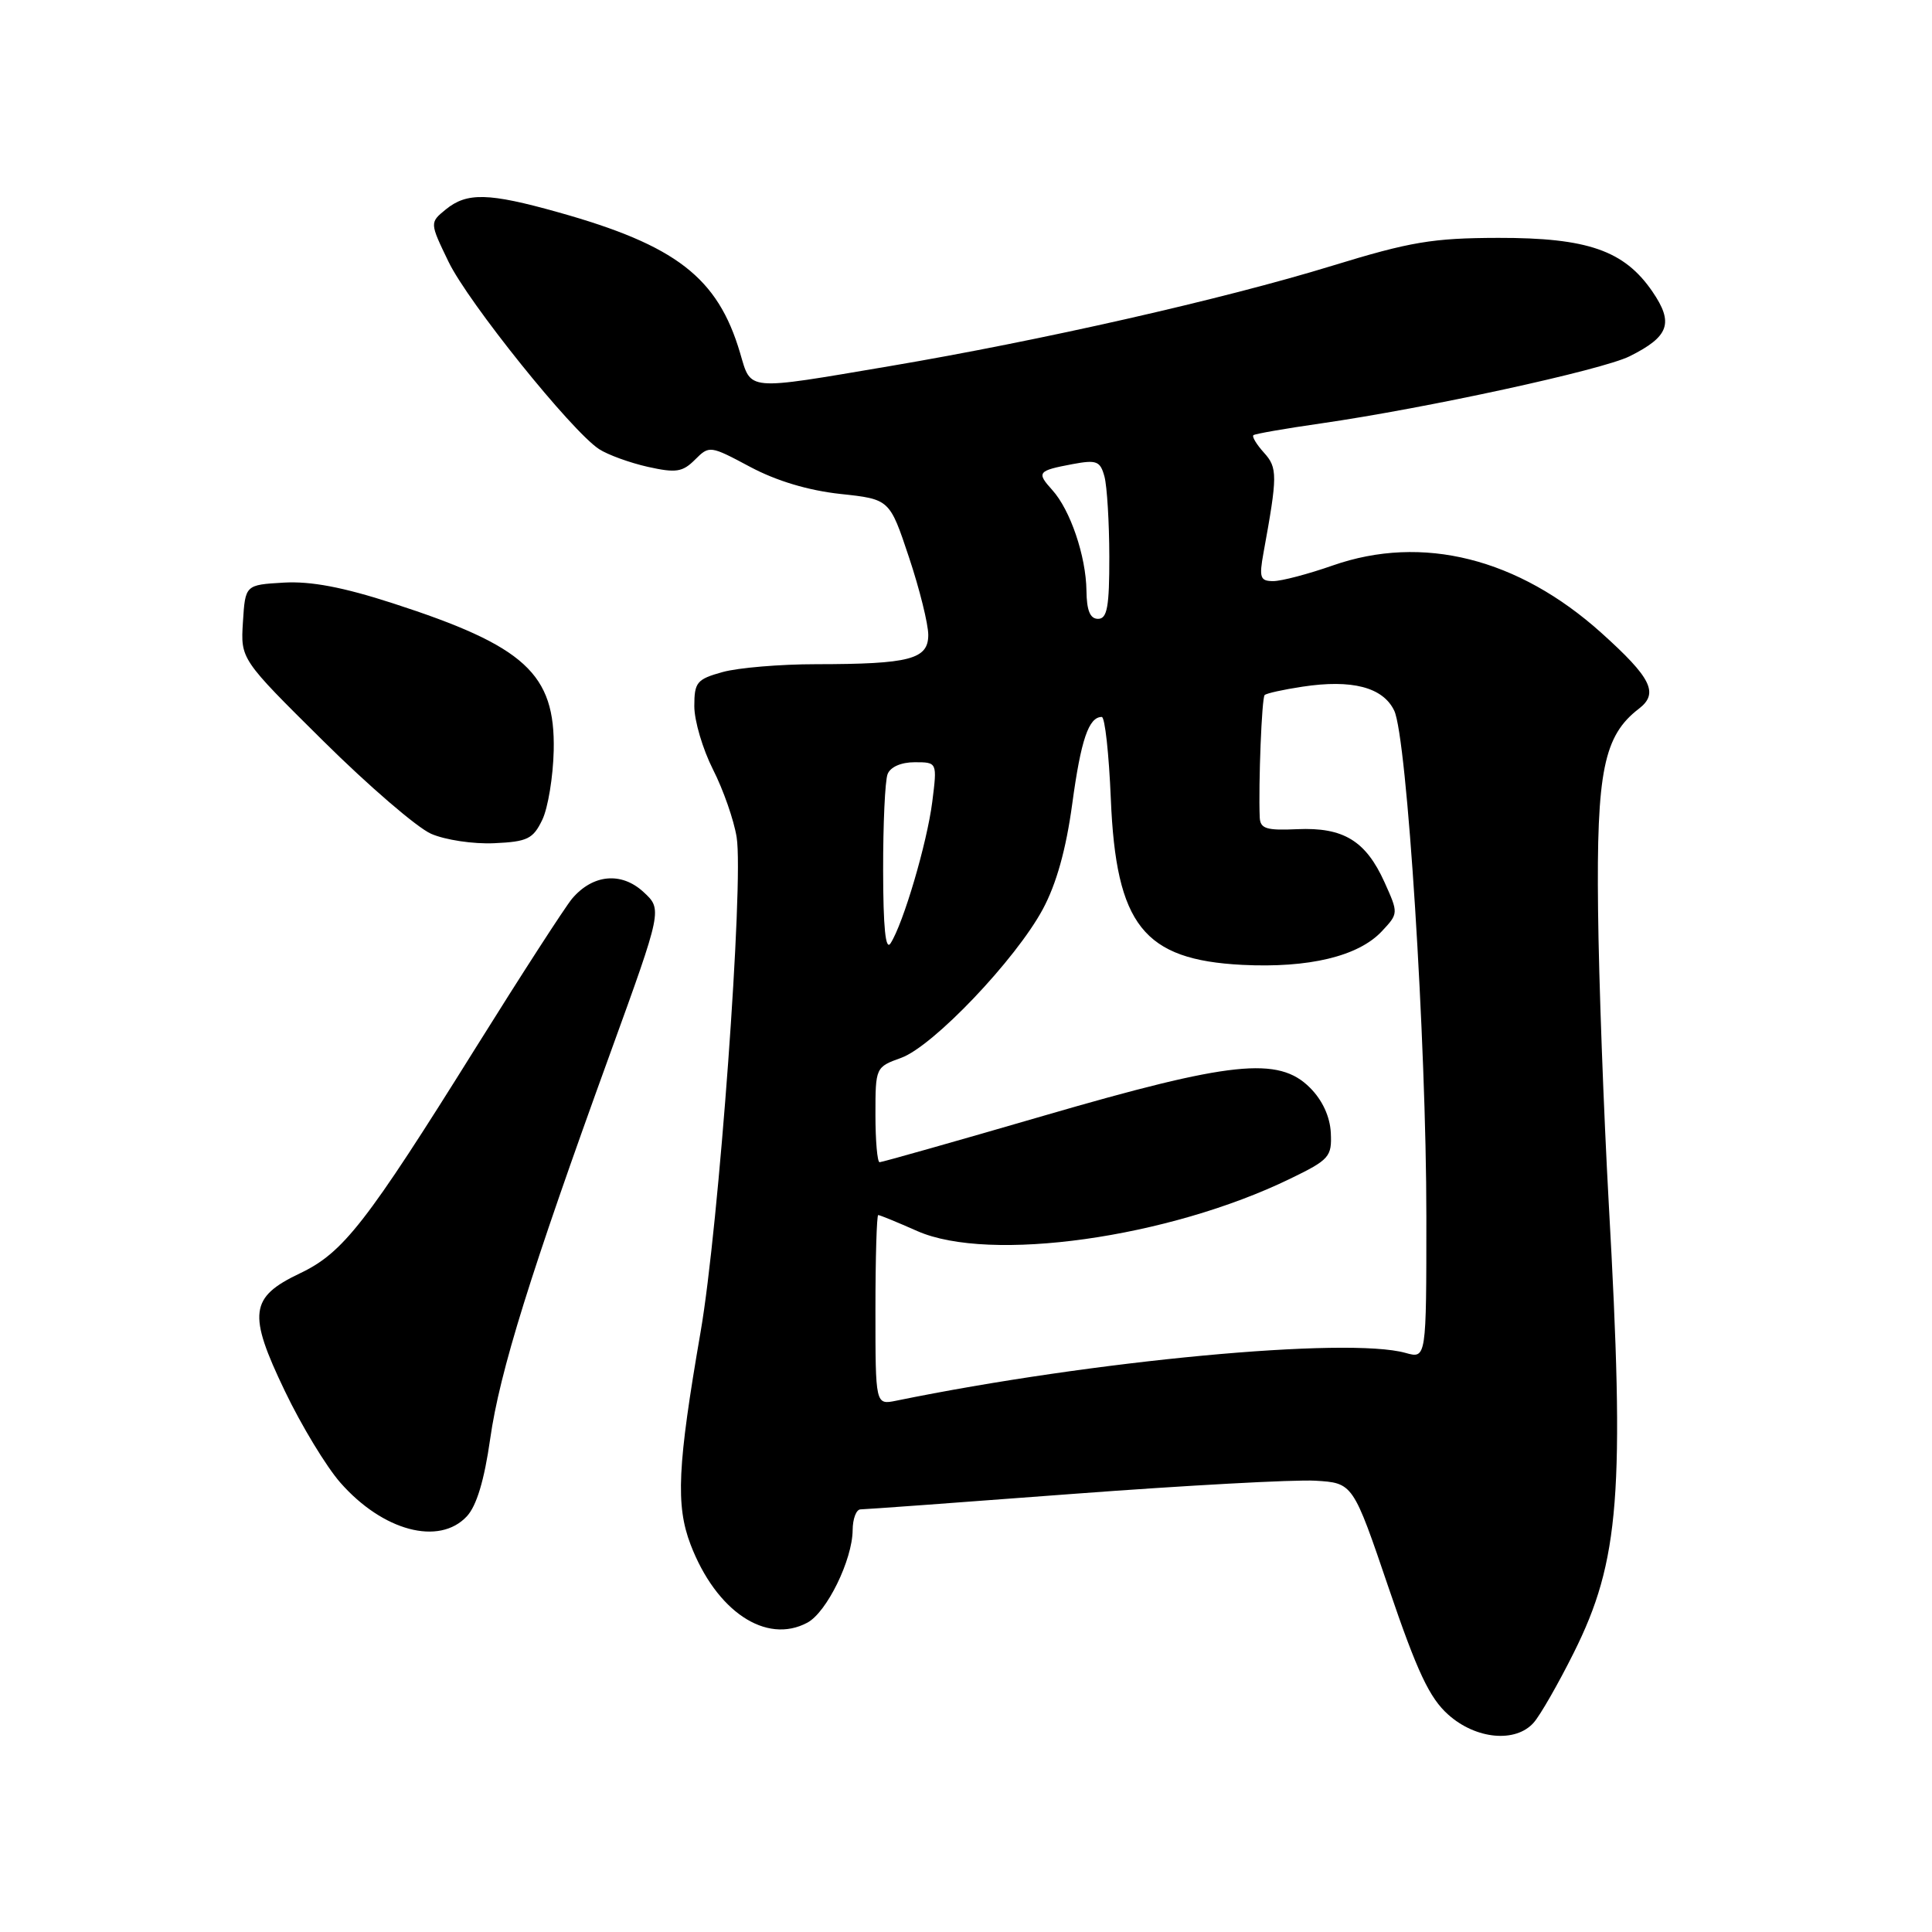 <?xml version="1.0" encoding="UTF-8" standalone="no"?>
<!DOCTYPE svg PUBLIC "-//W3C//DTD SVG 1.1//EN" "http://www.w3.org/Graphics/SVG/1.1/DTD/svg11.dtd" >
<svg xmlns="http://www.w3.org/2000/svg" xmlns:xlink="http://www.w3.org/1999/xlink" version="1.1" viewBox="0 0 256 256">
 <g >
 <path fill="currentColor"
d=" M 203.23 228.25 C 204.08 227.29 206.47 223.13 208.53 219.00 C 214.62 206.81 215.32 197.84 213.17 159.50 C 212.50 147.40 211.85 129.85 211.75 120.50 C 211.54 102.22 212.51 97.47 217.16 93.91 C 219.83 91.86 218.83 89.83 212.19 83.86 C 201.17 73.96 188.48 70.77 176.59 74.93 C 173.34 76.07 169.80 77.00 168.71 77.00 C 166.98 77.00 166.82 76.55 167.42 73.25 C 169.29 63.01 169.30 61.98 167.47 59.97 C 166.49 58.88 165.86 57.84 166.09 57.66 C 166.32 57.48 170.32 56.78 175.00 56.11 C 189.07 54.08 212.27 49.03 215.93 47.21 C 221.18 44.59 221.81 42.81 218.95 38.63 C 215.22 33.19 210.36 31.50 198.53 31.52 C 189.84 31.54 186.89 32.03 176.50 35.22 C 162.11 39.64 137.90 45.13 117.86 48.52 C 98.66 51.77 99.57 51.85 98.06 46.75 C 95.11 36.77 89.59 32.50 73.94 28.12 C 64.74 25.54 61.87 25.47 59.07 27.75 C 56.93 29.50 56.93 29.50 59.43 34.68 C 62.05 40.10 75.74 57.13 79.38 59.51 C 80.55 60.27 83.45 61.32 85.84 61.86 C 89.57 62.69 90.44 62.56 92.09 60.91 C 93.99 59.01 94.09 59.03 99.41 61.87 C 102.90 63.73 107.12 64.99 111.35 65.45 C 117.88 66.15 117.88 66.15 120.44 73.83 C 121.85 78.05 123.00 82.69 123.00 84.13 C 123.00 87.36 120.55 88.00 108.13 88.01 C 103.38 88.01 97.81 88.48 95.75 89.05 C 92.33 90.00 92.00 90.40 92.00 93.58 C 92.00 95.50 93.11 99.26 94.47 101.95 C 95.84 104.64 97.25 108.68 97.61 110.94 C 98.57 116.95 95.25 162.55 92.83 176.50 C 89.77 194.21 89.52 199.45 91.50 204.65 C 94.89 213.51 101.51 217.94 106.98 215.01 C 109.55 213.64 112.95 206.69 112.98 202.75 C 112.99 201.24 113.46 200.00 114.03 200.00 C 114.59 200.00 127.25 199.08 142.15 197.95 C 157.06 196.83 171.51 196.04 174.27 196.20 C 179.28 196.50 179.28 196.50 184.02 210.45 C 187.79 221.53 189.41 224.98 191.90 227.20 C 195.57 230.48 200.84 230.97 203.23 228.25 Z  M 61.86 200.92 C 63.15 199.53 64.17 196.15 64.95 190.67 C 66.21 181.76 70.26 168.77 80.88 139.50 C 87.77 120.50 87.77 120.50 85.25 118.18 C 82.32 115.49 78.55 115.85 75.81 119.07 C 74.89 120.17 69.15 129.04 63.07 138.78 C 48.50 162.12 45.48 166.00 39.73 168.73 C 33.09 171.89 32.81 174.05 37.75 184.33 C 39.93 188.89 43.24 194.34 45.09 196.45 C 50.72 202.87 58.19 204.86 61.86 200.92 Z  M 71.86 108.62 C 72.62 107.03 73.29 102.91 73.37 99.44 C 73.58 89.28 69.58 85.61 52.09 79.95 C 45.46 77.80 41.18 76.99 37.59 77.20 C 32.50 77.50 32.50 77.50 32.19 82.42 C 31.88 87.34 31.88 87.34 42.81 98.16 C 48.82 104.12 55.26 109.66 57.12 110.48 C 58.99 111.30 62.73 111.86 65.49 111.73 C 69.90 111.53 70.64 111.16 71.86 108.62 Z  M 116.00 173.58 C 116.00 166.66 116.17 161.00 116.37 161.00 C 116.58 161.00 118.90 161.95 121.54 163.12 C 131.10 167.35 154.80 164.03 170.93 156.20 C 176.15 153.67 176.49 153.28 176.34 150.11 C 176.23 147.95 175.23 145.78 173.58 144.13 C 169.41 139.95 163.15 140.61 138.30 147.84 C 126.65 151.23 116.86 154.00 116.55 154.00 C 116.25 154.00 116.00 151.17 116.00 147.70 C 116.00 141.44 116.02 141.39 119.41 140.17 C 123.64 138.64 134.58 127.16 138.18 120.47 C 139.98 117.12 141.26 112.55 142.08 106.50 C 143.23 98.02 144.26 95.00 145.99 95.00 C 146.41 95.00 146.94 99.88 147.19 105.85 C 147.88 122.59 151.52 127.18 164.61 127.85 C 173.43 128.29 179.98 126.72 183.09 123.41 C 185.31 121.04 185.31 121.02 183.46 116.91 C 180.98 111.41 178.01 109.60 171.91 109.87 C 167.79 110.06 166.99 109.81 166.92 108.30 C 166.74 103.88 167.19 92.48 167.57 92.10 C 167.79 91.87 170.05 91.37 172.58 90.99 C 179.14 89.99 183.25 91.06 184.74 94.16 C 186.44 97.69 189.00 138.01 189.00 161.21 C 189.00 180.04 189.00 180.04 186.25 179.27 C 178.54 177.11 144.84 180.27 118.75 185.60 C 116.00 186.16 116.00 186.16 116.00 173.58 Z  M 117.02 115.33 C 117.01 109.19 117.27 103.45 117.61 102.58 C 117.97 101.63 119.40 101.00 121.20 101.00 C 124.19 101.00 124.19 101.00 123.53 106.25 C 122.84 111.70 119.69 122.39 118.00 125.00 C 117.34 126.02 117.03 122.91 117.02 115.33 Z  M 143.96 78.25 C 143.90 73.70 141.82 67.56 139.43 64.93 C 137.32 62.59 137.49 62.37 142.11 61.50 C 145.32 60.90 145.79 61.09 146.35 63.16 C 146.69 64.45 146.98 69.21 146.99 73.75 C 147.00 80.42 146.71 82.00 145.50 82.00 C 144.44 82.00 143.99 80.90 143.96 78.25 Z "/>
</g>
</svg>